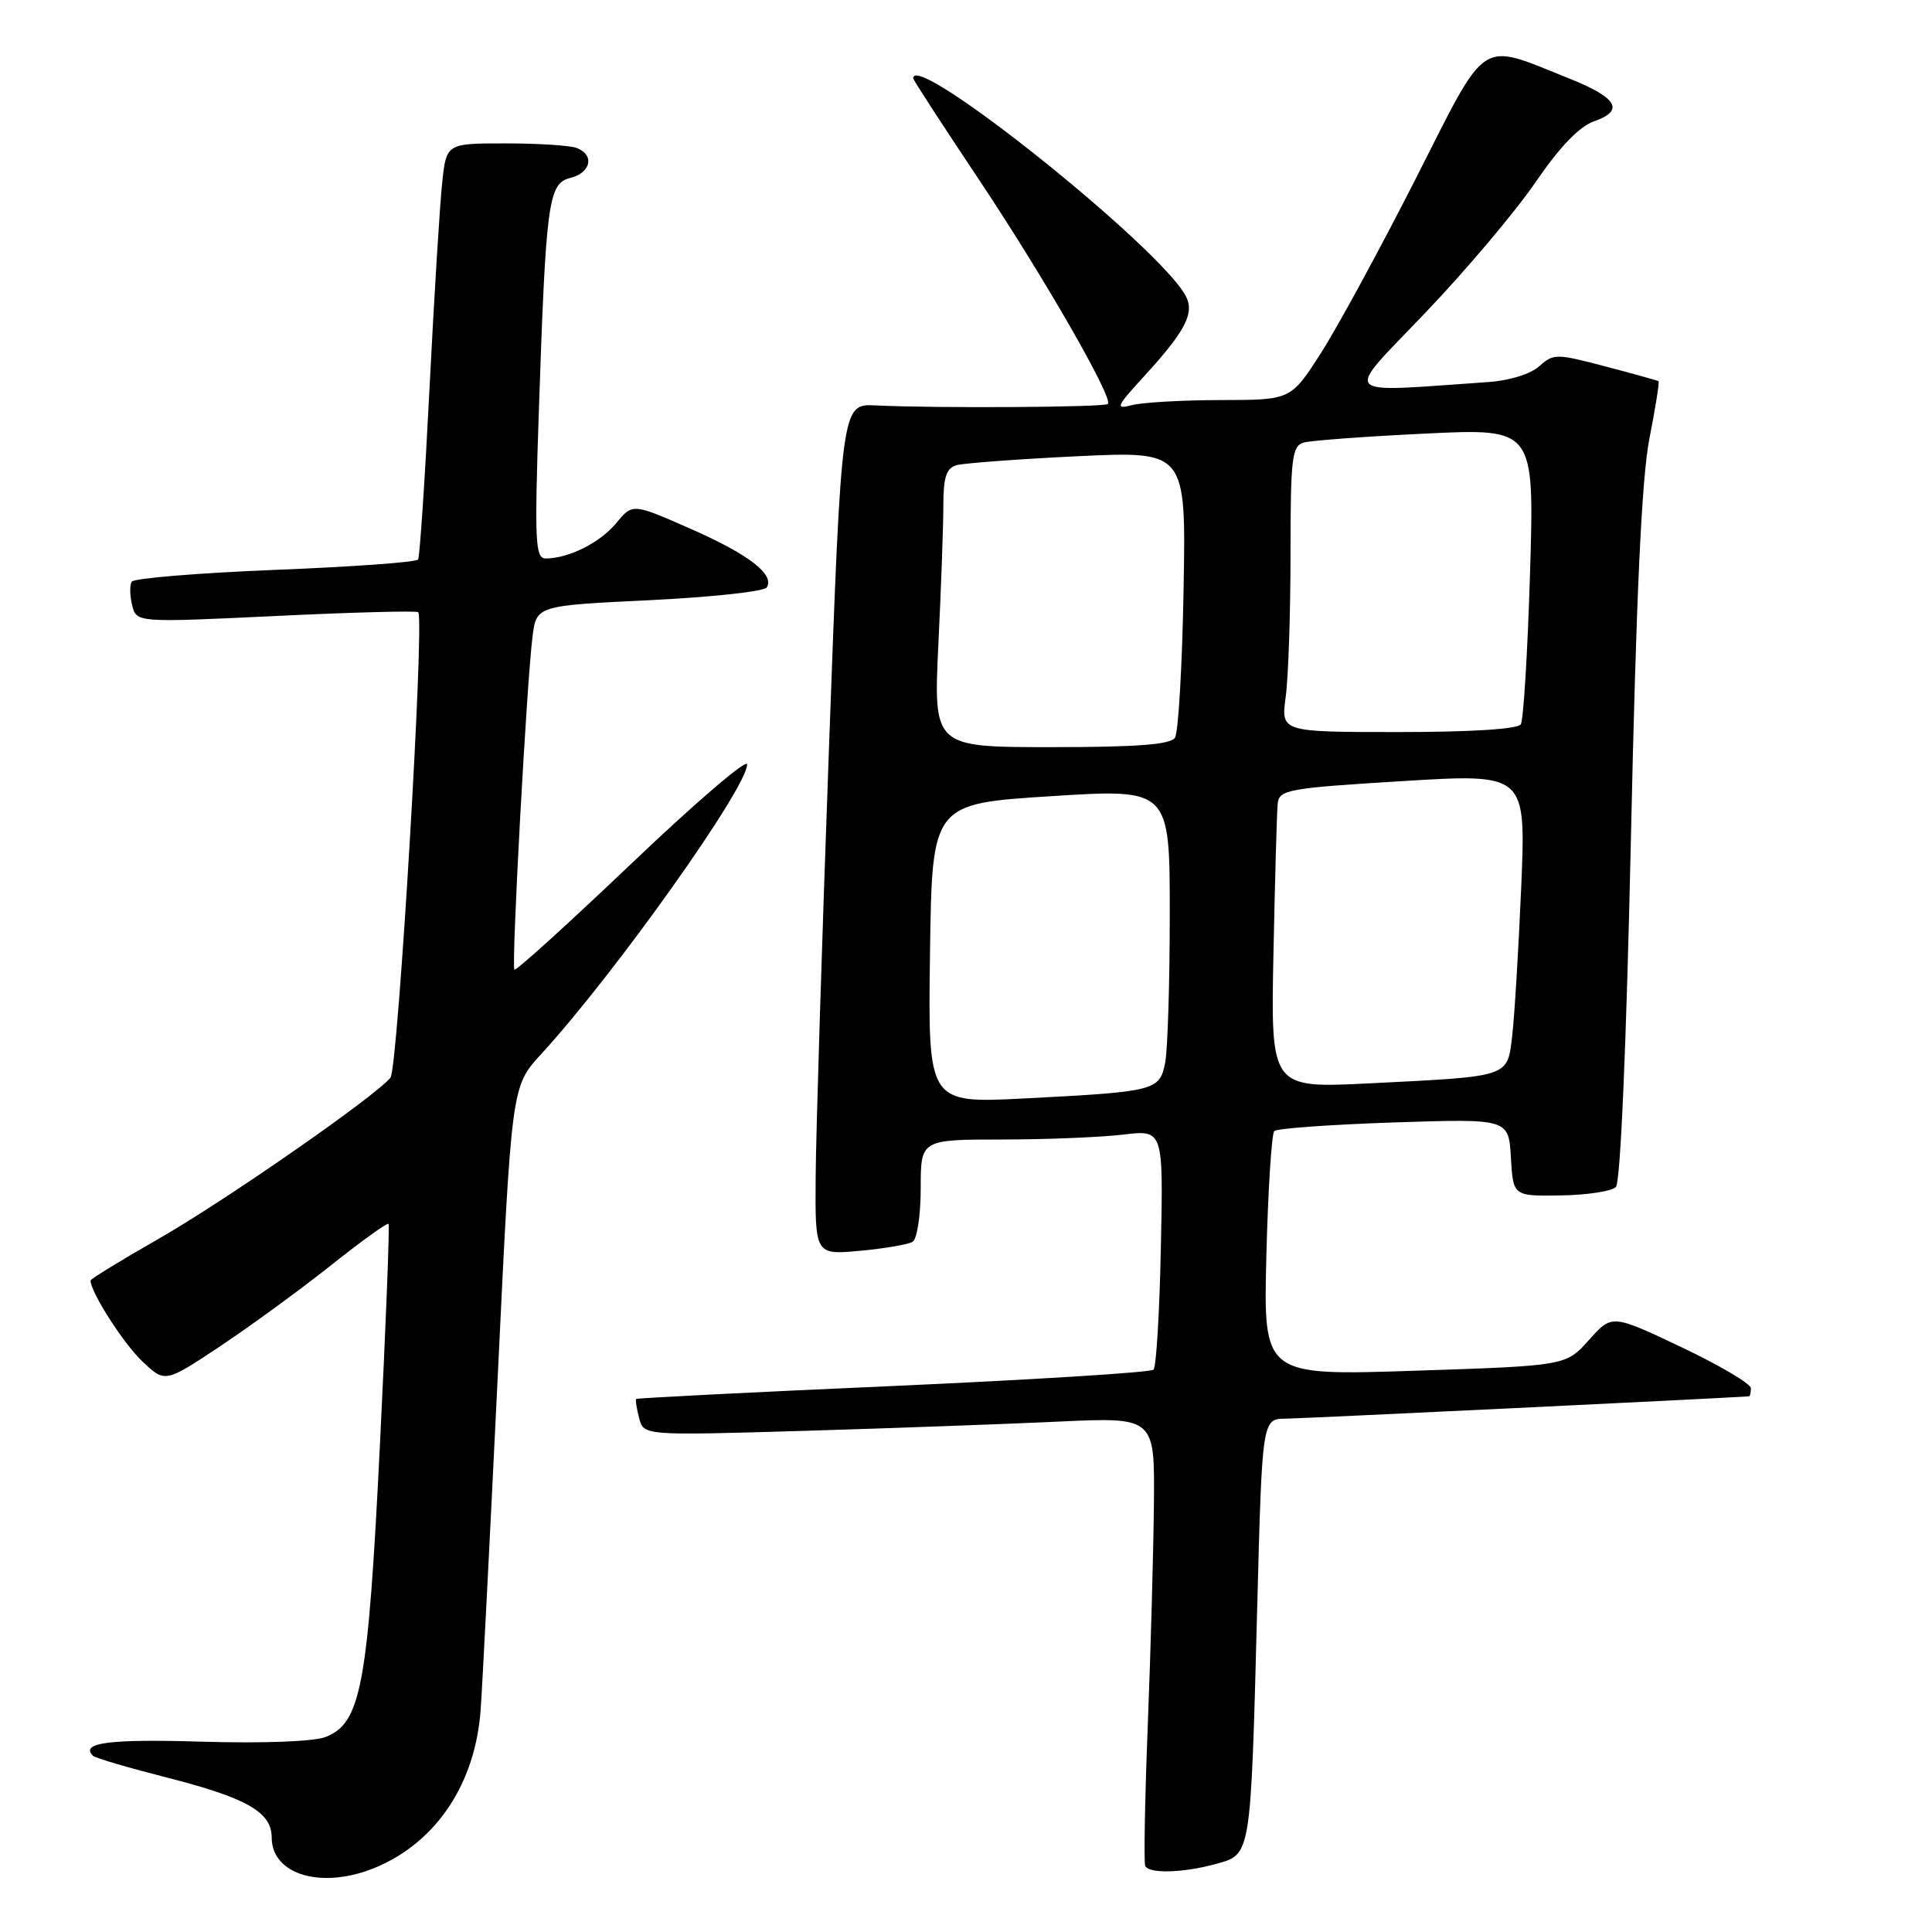 <?xml version="1.0" encoding="UTF-8" standalone="no"?>
<!DOCTYPE svg PUBLIC "-//W3C//DTD SVG 1.1//EN" "http://www.w3.org/Graphics/SVG/1.1/DTD/svg11.dtd" >
<svg xmlns="http://www.w3.org/2000/svg" xmlns:xlink="http://www.w3.org/1999/xlink" version="1.1" viewBox="0 0 256 256">
 <g >
 <path fill="currentColor"
d=" M 49.78 247.45 C 57.83 244.08 63.00 236.31 63.69 226.53 C 63.93 223.21 64.94 203.28 65.96 182.22 C 67.79 143.95 67.79 143.95 71.67 139.72 C 81.47 129.03 99.00 104.37 99.00 101.28 C 99.00 100.48 92.14 106.35 83.76 114.34 C 75.38 122.32 68.36 128.69 68.16 128.49 C 67.74 128.07 69.78 90.52 70.56 84.38 C 71.08 80.25 71.08 80.25 86.04 79.53 C 94.27 79.13 101.27 78.37 101.60 77.84 C 102.67 76.11 99.19 73.44 91.42 70.03 C 83.82 66.69 83.82 66.69 81.66 69.31 C 79.53 71.90 75.34 74.00 72.31 74.00 C 70.92 74.00 70.82 71.81 71.39 54.75 C 72.34 26.60 72.65 24.30 75.59 23.57 C 78.31 22.88 78.81 20.52 76.42 19.61 C 75.55 19.27 71.31 19.00 66.99 19.00 C 59.14 19.00 59.14 19.00 58.59 24.25 C 58.28 27.14 57.52 39.40 56.91 51.50 C 56.30 63.60 55.62 73.79 55.40 74.14 C 55.19 74.49 46.68 75.11 36.49 75.51 C 26.30 75.92 17.74 76.62 17.45 77.08 C 17.17 77.53 17.20 78.94 17.51 80.20 C 18.09 82.50 18.09 82.50 36.58 81.62 C 46.75 81.13 55.23 80.91 55.42 81.12 C 56.28 82.05 52.73 141.61 51.74 142.80 C 49.64 145.35 29.59 159.27 20.86 164.24 C 15.99 167.02 12.00 169.47 12.00 169.68 C 12.00 171.21 16.35 178.01 18.84 180.37 C 21.86 183.24 21.86 183.24 29.12 178.42 C 33.11 175.76 39.71 170.95 43.78 167.72 C 47.84 164.48 51.31 161.99 51.48 162.17 C 51.65 162.35 51.13 175.55 50.34 191.50 C 48.76 223.39 47.84 228.33 43.14 230.16 C 41.58 230.77 34.87 231.02 26.70 230.78 C 14.49 230.41 10.58 230.92 12.32 232.65 C 12.60 232.94 16.93 234.21 21.94 235.49 C 32.68 238.22 36.00 240.10 36.00 243.47 C 36.00 248.46 42.71 250.40 49.78 247.45 Z  M 161.17 246.97 C 165.79 245.69 165.72 246.11 166.58 213.25 C 167.24 188.00 167.24 188.00 170.37 187.98 C 172.55 187.96 227.59 185.31 231.75 185.02 C 231.89 185.01 232.00 184.52 232.00 183.94 C 232.00 183.36 227.86 180.91 222.80 178.51 C 213.59 174.14 213.59 174.14 210.55 177.55 C 207.50 180.97 207.50 180.97 187.45 181.63 C 167.40 182.29 167.40 182.29 167.80 166.39 C 168.02 157.65 168.50 150.22 168.85 149.87 C 169.21 149.52 176.34 149.01 184.70 148.73 C 199.90 148.23 199.90 148.23 200.20 153.37 C 200.50 158.50 200.50 158.50 206.80 158.40 C 210.26 158.35 213.55 157.85 214.11 157.29 C 214.72 156.68 215.50 138.64 216.11 110.89 C 216.81 78.80 217.53 63.33 218.56 58.09 C 219.36 54.02 219.90 50.61 219.76 50.51 C 219.62 50.42 216.45 49.53 212.71 48.55 C 206.22 46.84 205.84 46.84 203.97 48.52 C 202.84 49.55 200.01 50.43 197.26 50.62 C 177.14 52.00 177.95 52.88 188.83 41.48 C 194.24 35.82 200.82 28.02 203.47 24.14 C 206.68 19.45 209.27 16.75 211.23 16.07 C 215.30 14.65 214.31 12.95 207.93 10.40 C 195.82 5.57 197.26 4.62 187.59 23.68 C 182.89 32.93 177.25 43.31 175.05 46.75 C 171.05 53.00 171.05 53.00 161.78 53.01 C 156.67 53.02 151.38 53.32 150.00 53.68 C 147.73 54.27 147.89 53.91 151.64 49.81 C 157.10 43.84 158.32 41.47 157.11 39.20 C 153.60 32.66 121.00 6.62 121.00 10.37 C 121.00 10.58 124.83 16.48 129.51 23.49 C 138.20 36.49 147.56 52.77 146.80 53.53 C 146.36 53.97 123.94 54.11 116.00 53.72 C 111.50 53.50 111.50 53.50 109.83 99.50 C 108.91 124.80 108.12 150.17 108.08 155.89 C 108.00 166.28 108.00 166.28 113.93 165.74 C 117.19 165.44 120.34 164.90 120.93 164.54 C 121.52 164.18 122.00 160.98 122.00 157.44 C 122.00 151.00 122.00 151.00 132.75 150.99 C 138.66 150.99 145.90 150.69 148.82 150.34 C 154.15 149.70 154.15 149.70 153.82 165.27 C 153.65 173.83 153.21 181.13 152.85 181.49 C 152.49 181.85 136.96 182.82 118.35 183.65 C 99.74 184.47 84.42 185.25 84.30 185.37 C 84.18 185.49 84.35 186.63 84.69 187.91 C 85.29 190.22 85.29 190.22 106.40 189.60 C 118.00 189.25 133.24 188.70 140.25 188.37 C 153.00 187.78 153.00 187.78 152.90 199.14 C 152.84 205.39 152.48 218.60 152.09 228.50 C 151.70 238.40 151.55 246.84 151.75 247.25 C 152.27 248.31 156.84 248.17 161.17 246.97 Z  M 123.23 126.35 C 123.50 106.50 123.50 106.50 139.25 105.50 C 155.00 104.50 155.00 104.50 155.00 121.13 C 155.00 130.27 154.72 139.13 154.39 140.82 C 153.65 144.52 153.16 144.65 135.73 145.55 C 122.96 146.20 122.96 146.20 123.23 126.35 Z  M 168.74 126.35 C 168.94 116.53 169.19 107.60 169.30 106.50 C 169.49 104.64 170.61 104.43 185.85 103.50 C 202.20 102.50 202.20 102.50 201.57 117.50 C 201.22 125.75 200.68 134.61 200.38 137.19 C 199.72 142.79 200.26 142.61 181.44 143.55 C 168.38 144.20 168.38 144.20 168.74 126.35 Z  M 124.34 85.34 C 124.71 77.83 125.00 69.54 125.00 66.91 C 125.00 63.22 125.40 62.02 126.75 61.64 C 127.71 61.37 134.95 60.83 142.83 60.45 C 157.16 59.77 157.16 59.77 156.83 78.13 C 156.65 88.24 156.14 97.06 155.69 97.75 C 155.10 98.66 150.66 99.00 139.29 99.00 C 123.69 99.00 123.69 99.00 124.34 85.34 Z  M 170.36 92.36 C 170.71 89.81 171.00 81.29 171.00 73.43 C 171.00 60.67 171.19 59.08 172.75 58.64 C 173.71 58.37 180.98 57.83 188.91 57.45 C 203.31 56.76 203.31 56.76 202.74 75.85 C 202.42 86.34 201.87 95.40 201.52 95.97 C 201.13 96.61 194.95 97.00 185.31 97.00 C 169.73 97.00 169.73 97.00 170.36 92.36 Z "/>
</g>
</svg>